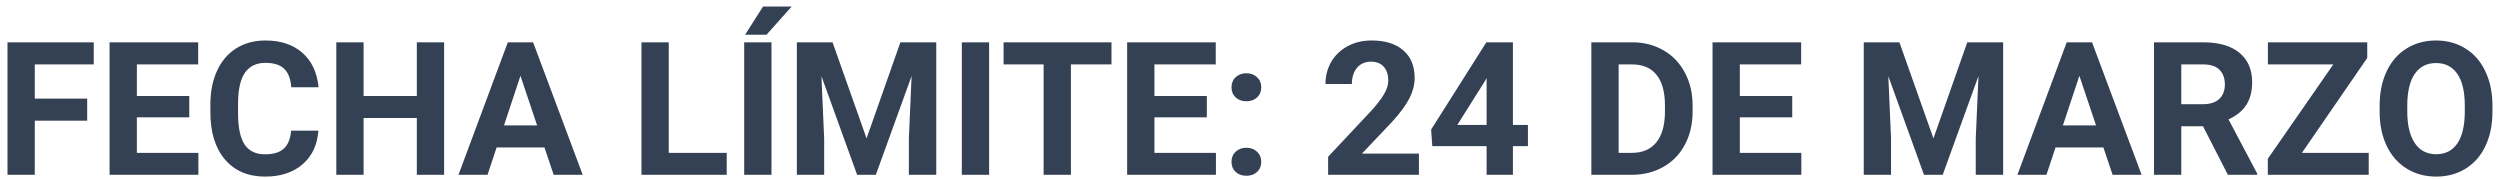 <svg width="322" height="23" viewBox="0 0 322 23" version="1.1" xmlns="http://www.w3.org/2000/svg" xmlns:xlink="http://www.w3.org/1999/xlink">
<title>FECHA L&#195;&#141;MITE: 24 DE MARZO</title>
<desc>Created using Figma</desc>
<g id="Canvas" transform="translate(111 -659)">
<g id="FECHA L&#195;&#141;MITE: 24 DE MARZO">
<use xlink:href="#path0_fill" transform="translate(-300.068 659.511)" fill="#344154"/>
</g>
</g>
<defs>
<path id="path0_fill" d="M 200.298 15.027L 193.548 15.027L 193.548 22L 190.033 22L 190.033 4.938L 201.142 4.938L 201.142 7.785L 193.548 7.785L 193.548 12.191L 200.298 12.191L 200.298 15.027ZM 213.447 14.605L 206.697 14.605L 206.697 19.176L 214.619 19.176L 214.619 22L 203.181 22L 203.181 4.938L 214.595 4.938L 214.595 7.785L 206.697 7.785L 206.697 11.852L 213.447 11.852L 213.447 14.605ZM 230.076 16.316C 229.943 18.152 229.263 19.598 228.037 20.652C 226.818 21.707 225.208 22.234 223.208 22.234C 221.021 22.234 219.298 21.5 218.04 20.031C 216.79 18.555 216.165 16.531 216.165 13.961L 216.165 12.918C 216.165 11.277 216.454 9.832 217.033 8.582C 217.611 7.332 218.435 6.375 219.505 5.711C 220.583 5.039 221.833 4.703 223.255 4.703C 225.224 4.703 226.81 5.23 228.013 6.285C 229.216 7.34 229.912 8.82 230.099 10.727L 226.583 10.727C 226.497 9.625 226.189 8.828 225.658 8.336C 225.134 7.836 224.333 7.586 223.255 7.586C 222.083 7.586 221.204 8.008 220.619 8.852C 220.04 9.688 219.744 10.988 219.728 12.754L 219.728 14.043C 219.728 15.887 220.005 17.234 220.56 18.086C 221.122 18.938 222.005 19.363 223.208 19.363C 224.294 19.363 225.103 19.117 225.634 18.625C 226.173 18.125 226.482 17.355 226.56 16.316L 230.076 16.316ZM 246.271 22L 242.755 22L 242.755 14.688L 235.9 14.688L 235.9 22L 232.384 22L 232.384 4.938L 235.9 4.938L 235.9 11.852L 242.755 11.852L 242.755 4.938L 246.271 4.938L 246.271 22ZM 259.197 18.484L 253.033 18.484L 251.861 22L 248.122 22L 254.474 4.938L 257.732 4.938L 264.119 22L 260.38 22L 259.197 18.484ZM 253.982 15.637L 258.247 15.637L 256.103 9.25L 253.982 15.637ZM 275.204 19.176L 282.669 19.176L 282.669 22L 271.689 22L 271.689 4.938L 275.204 4.938L 275.204 19.176ZM 288.435 22L 284.919 22L 284.919 4.938L 288.435 4.938L 288.435 22ZM 287.345 0.332L 291.037 0.332L 287.79 3.965L 285.037 3.965L 287.345 0.332ZM 296.298 4.938L 300.681 17.312L 305.04 4.938L 309.658 4.938L 309.658 22L 306.13 22L 306.13 17.336L 306.482 9.285L 301.876 22L 299.462 22L 294.869 9.297L 295.22 17.336L 295.22 22L 291.704 22L 291.704 4.938L 296.298 4.938ZM 316.466 22L 312.951 22L 312.951 4.938L 316.466 4.938L 316.466 22ZM 332.228 7.785L 327.001 7.785L 327.001 22L 323.486 22L 323.486 7.785L 318.329 7.785L 318.329 4.938L 332.228 4.938L 332.228 7.785ZM 344.509 14.605L 337.759 14.605L 337.759 19.176L 345.681 19.176L 345.681 22L 334.244 22L 334.244 4.938L 345.658 4.938L 345.658 7.785L 337.759 7.785L 337.759 11.852L 344.509 11.852L 344.509 14.605ZM 347.685 20.336C 347.685 19.797 347.865 19.359 348.224 19.023C 348.591 18.688 349.048 18.52 349.595 18.52C 350.15 18.52 350.607 18.688 350.966 19.023C 351.333 19.359 351.517 19.797 351.517 20.336C 351.517 20.867 351.337 21.301 350.978 21.637C 350.619 21.965 350.158 22.129 349.595 22.129C 349.04 22.129 348.583 21.965 348.224 21.637C 347.865 21.301 347.685 20.867 347.685 20.336ZM 347.685 10.738C 347.685 10.199 347.865 9.762 348.224 9.426C 348.591 9.09 349.048 8.922 349.595 8.922C 350.15 8.922 350.607 9.09 350.966 9.426C 351.333 9.762 351.517 10.199 351.517 10.738C 351.517 11.27 351.337 11.703 350.978 12.039C 350.619 12.367 350.158 12.531 349.595 12.531C 349.04 12.531 348.583 12.367 348.224 12.039C 347.865 11.703 347.685 11.27 347.685 10.738ZM 371.826 22L 360.13 22L 360.13 19.68L 365.65 13.797C 366.408 12.969 366.966 12.246 367.326 11.629C 367.693 11.012 367.876 10.426 367.876 9.871C 367.876 9.113 367.685 8.52 367.302 8.09C 366.919 7.652 366.372 7.434 365.662 7.434C 364.896 7.434 364.29 7.699 363.845 8.23C 363.408 8.754 363.189 9.445 363.189 10.305L 359.79 10.305C 359.79 9.266 360.037 8.316 360.529 7.457C 361.029 6.598 361.732 5.926 362.638 5.441C 363.544 4.949 364.572 4.703 365.72 4.703C 367.478 4.703 368.841 5.125 369.81 5.969C 370.787 6.812 371.275 8.004 371.275 9.543C 371.275 10.387 371.056 11.246 370.619 12.121C 370.181 12.996 369.431 14.016 368.369 15.18L 364.49 19.27L 371.826 19.27L 371.826 22ZM 383.931 15.578L 385.865 15.578L 385.865 18.309L 383.931 18.309L 383.931 22L 380.544 22L 380.544 18.309L 373.548 18.309L 373.396 16.176L 380.509 4.938L 383.931 4.938L 383.931 15.578ZM 376.771 15.578L 380.544 15.578L 380.544 9.555L 380.322 9.941L 376.771 15.578ZM 394.033 22L 394.033 4.938L 399.283 4.938C 400.783 4.938 402.122 5.277 403.302 5.957C 404.49 6.629 405.415 7.59 406.079 8.84C 406.744 10.082 407.076 11.496 407.076 13.082L 407.076 13.867C 407.076 15.453 406.747 16.863 406.091 18.098C 405.443 19.332 404.525 20.289 403.337 20.969C 402.15 21.648 400.81 21.992 399.318 22L 394.033 22ZM 397.548 7.785L 397.548 19.176L 399.247 19.176C 400.622 19.176 401.673 18.727 402.4 17.828C 403.126 16.93 403.497 15.645 403.513 13.973L 403.513 13.07C 403.513 11.336 403.154 10.023 402.435 9.133C 401.716 8.234 400.665 7.785 399.283 7.785L 397.548 7.785ZM 419.908 14.605L 413.158 14.605L 413.158 19.176L 421.079 19.176L 421.079 22L 409.642 22L 409.642 4.938L 421.056 4.938L 421.056 7.785L 413.158 7.785L 413.158 11.852L 419.908 11.852L 419.908 14.605ZM 433.712 4.938L 438.095 17.312L 442.454 4.938L 447.072 4.938L 447.072 22L 443.544 22L 443.544 17.336L 443.896 9.285L 439.29 22L 436.876 22L 432.283 9.297L 432.634 17.336L 432.634 22L 429.119 22L 429.119 4.938L 433.712 4.938ZM 459.986 18.484L 453.822 18.484L 452.65 22L 448.912 22L 455.263 4.938L 458.521 4.938L 464.908 22L 461.169 22L 459.986 18.484ZM 454.771 15.637L 459.037 15.637L 456.892 9.25L 454.771 15.637ZM 472.818 15.754L 470.017 15.754L 470.017 22L 466.501 22L 466.501 4.938L 472.841 4.938C 474.857 4.938 476.412 5.387 477.505 6.285C 478.599 7.184 479.146 8.453 479.146 10.094C 479.146 11.258 478.892 12.23 478.384 13.012C 477.884 13.785 477.122 14.402 476.099 14.863L 479.79 21.836L 479.79 22L 476.017 22L 472.818 15.754ZM 470.017 12.906L 472.853 12.906C 473.736 12.906 474.419 12.684 474.904 12.238C 475.388 11.785 475.63 11.164 475.63 10.375C 475.63 9.57 475.4 8.938 474.939 8.477C 474.486 8.016 473.787 7.785 472.841 7.785L 470.017 7.785L 470.017 12.906ZM 485.556 19.176L 494.158 19.176L 494.158 22L 481.162 22L 481.162 19.938L 489.599 7.785L 481.173 7.785L 481.173 4.938L 493.97 4.938L 493.97 6.953L 485.556 19.176ZM 510.095 13.855C 510.095 15.535 509.798 17.008 509.204 18.273C 508.611 19.539 507.759 20.516 506.65 21.203C 505.548 21.891 504.283 22.234 502.853 22.234C 501.439 22.234 500.177 21.895 499.068 21.215C 497.958 20.535 497.099 19.566 496.49 18.309C 495.88 17.043 495.572 15.59 495.564 13.949L 495.564 13.105C 495.564 11.426 495.865 9.949 496.466 8.676C 497.076 7.395 497.931 6.414 499.033 5.734C 500.142 5.047 501.408 4.703 502.829 4.703C 504.251 4.703 505.513 5.047 506.615 5.734C 507.724 6.414 508.579 7.395 509.181 8.676C 509.79 9.949 510.095 11.422 510.095 13.094L 510.095 13.855ZM 506.533 13.082C 506.533 11.293 506.212 9.934 505.572 9.004C 504.931 8.074 504.017 7.609 502.829 7.609C 501.65 7.609 500.74 8.07 500.099 8.992C 499.458 9.906 499.134 11.25 499.126 13.023L 499.126 13.855C 499.126 15.598 499.447 16.949 500.087 17.91C 500.728 18.871 501.65 19.352 502.853 19.352C 504.033 19.352 504.939 18.891 505.572 17.969C 506.204 17.039 506.525 15.688 506.533 13.914L 506.533 13.082Z"/>
</defs>
</svg>
